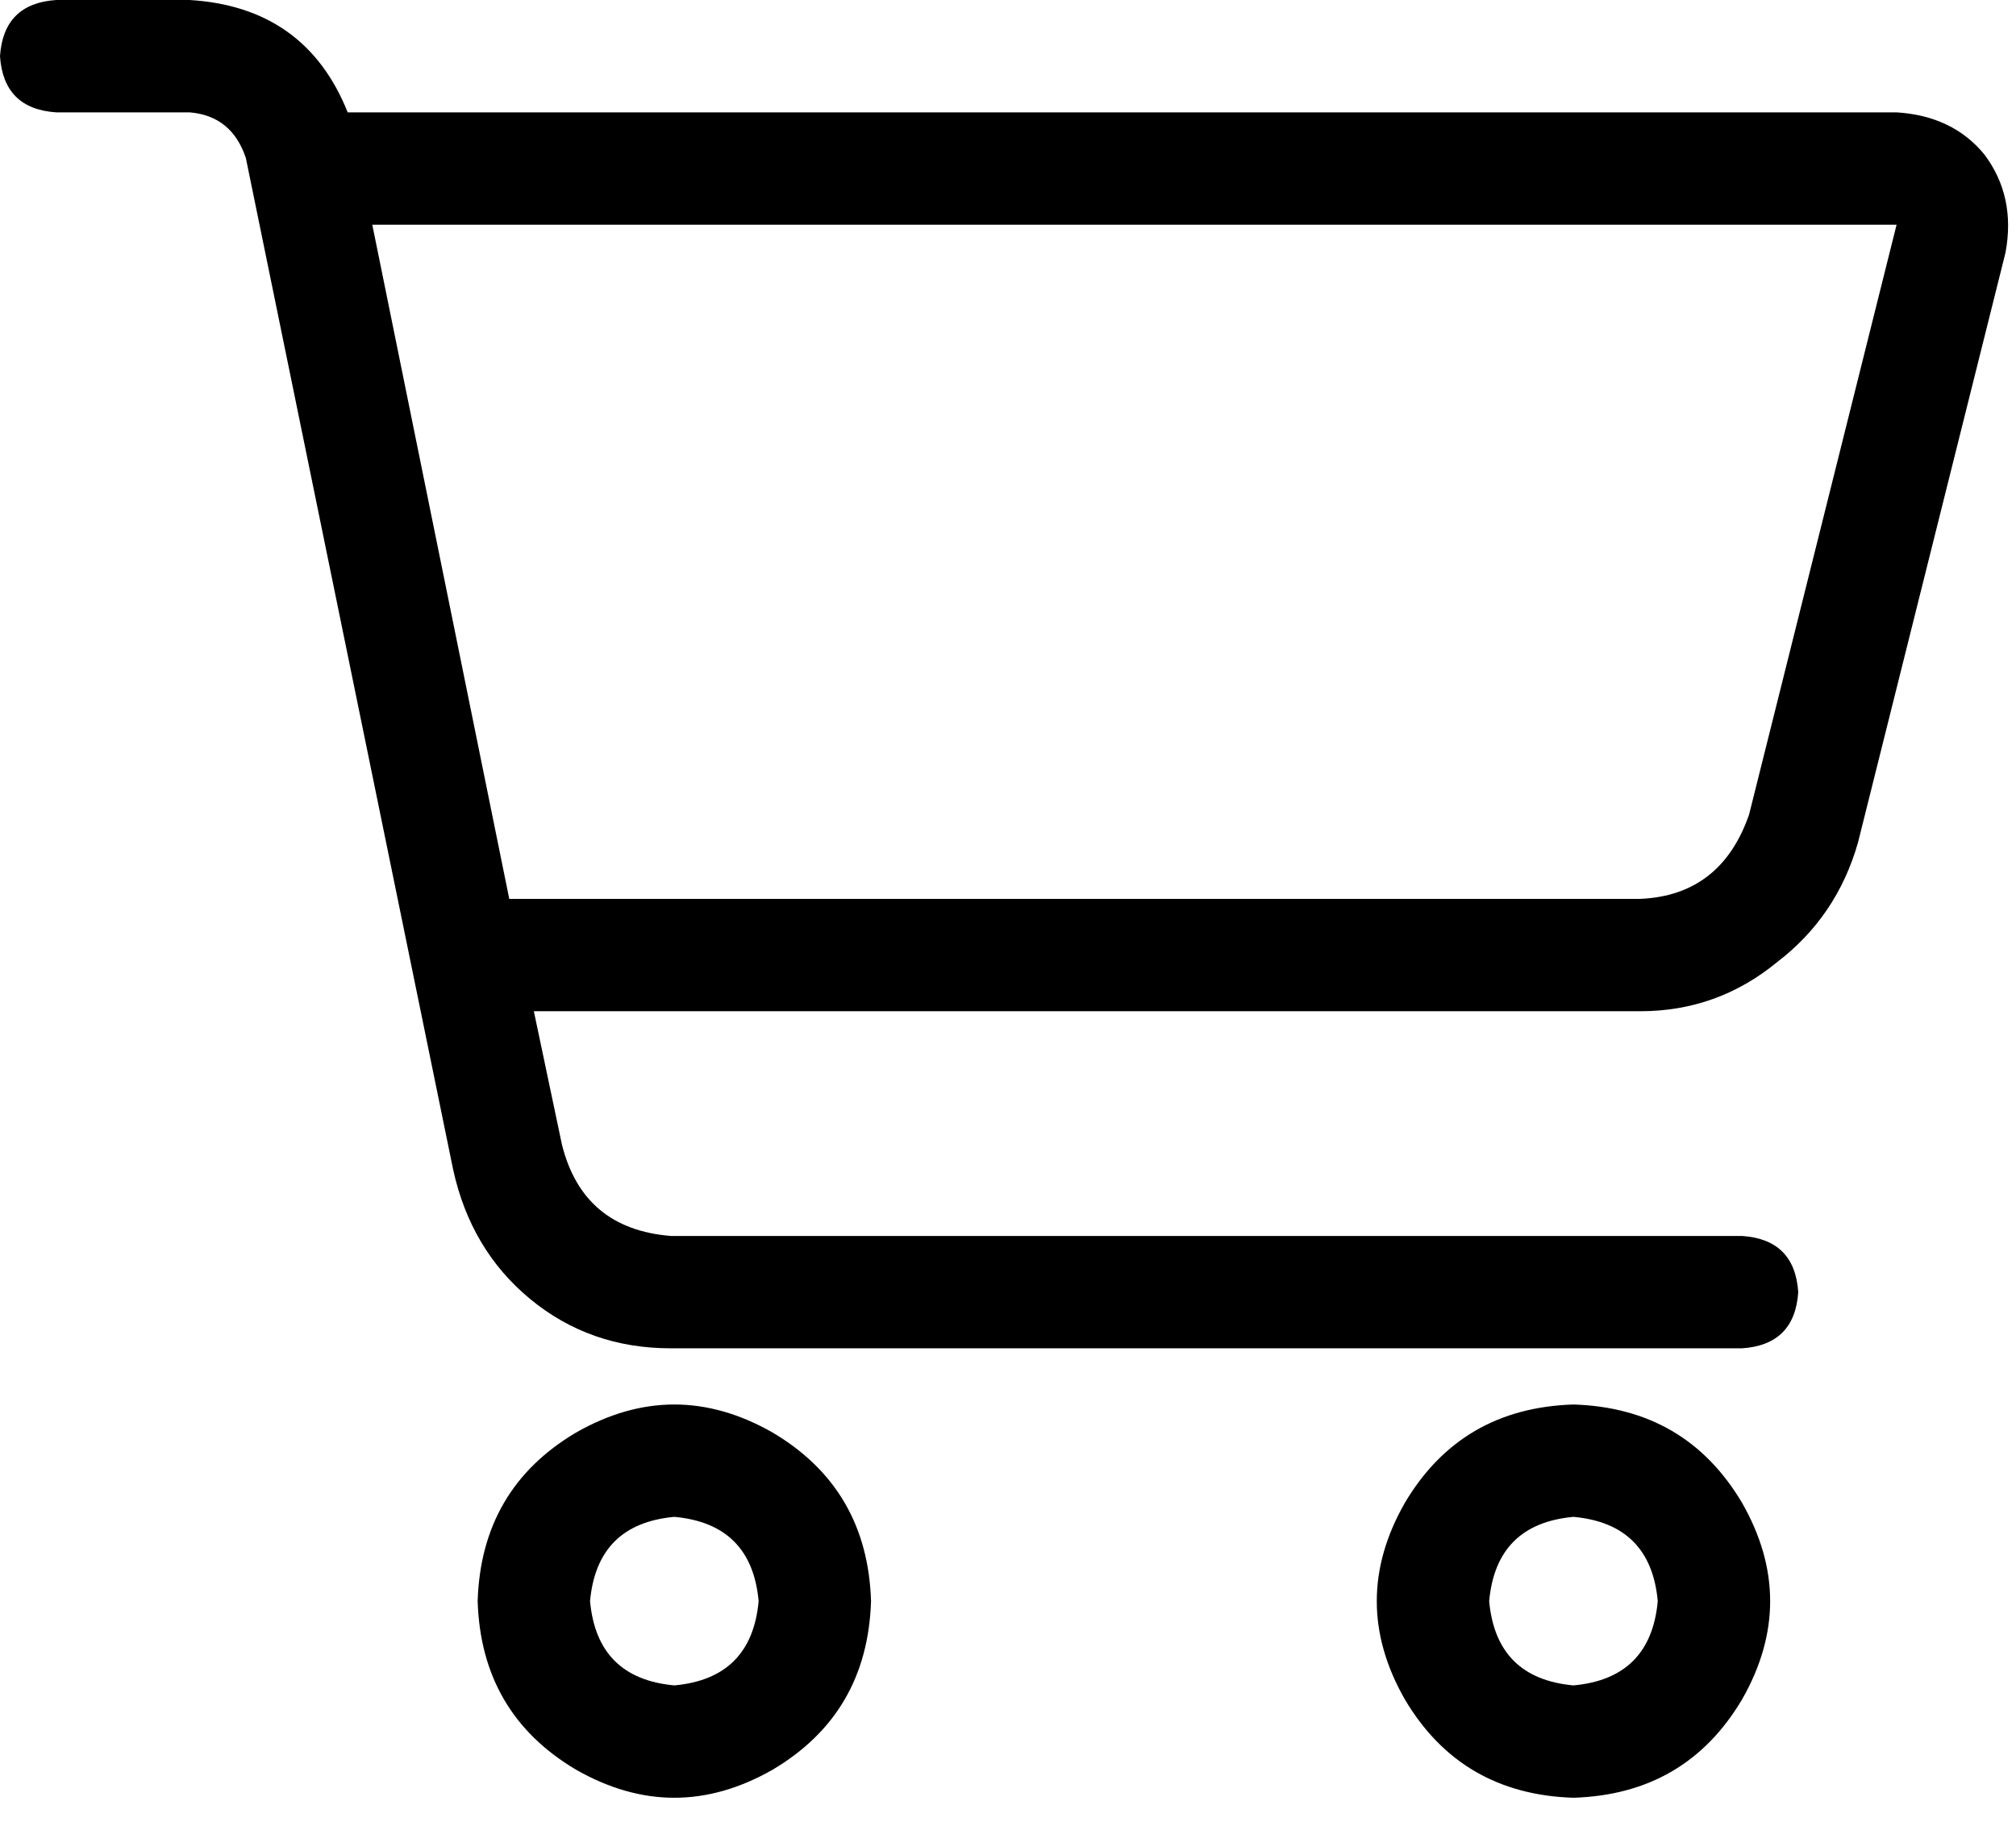<svg xmlns="http://www.w3.org/2000/svg" viewBox="0 0 574 520">
  <path d="M 16 0 Q 1 1 0 16 Q 1 31 16 32 L 54 32 L 54 32 Q 66 33 70 45 L 129 333 L 129 333 Q 134 356 151 370 Q 168 384 191 384 L 496 384 L 496 384 Q 511 383 512 368 Q 511 353 496 352 L 191 352 L 191 352 Q 166 350 160 326 L 152 288 L 152 288 L 467 288 L 467 288 Q 489 288 506 274 Q 523 261 529 240 L 571 72 L 571 72 Q 574 56 565 44 Q 556 33 540 32 L 99 32 L 99 32 Q 87 2 54 0 L 16 0 L 16 0 Z M 106 64 L 540 64 L 106 64 L 540 64 L 498 232 L 498 232 Q 490 255 467 256 L 145 256 L 145 256 L 106 64 L 106 64 Z M 168 456 Q 170 434 192 432 Q 214 434 216 456 Q 214 478 192 480 Q 170 478 168 456 L 168 456 Z M 248 456 Q 247 424 220 408 Q 192 392 164 408 Q 137 424 136 456 Q 137 488 164 504 Q 192 520 220 504 Q 247 488 248 456 L 248 456 Z M 448 432 Q 470 434 472 456 Q 470 478 448 480 Q 426 478 424 456 Q 426 434 448 432 L 448 432 Z M 448 512 Q 480 511 496 484 Q 512 456 496 428 Q 480 401 448 400 Q 416 401 400 428 Q 384 456 400 484 Q 416 511 448 512 L 448 512 Z" />
</svg>